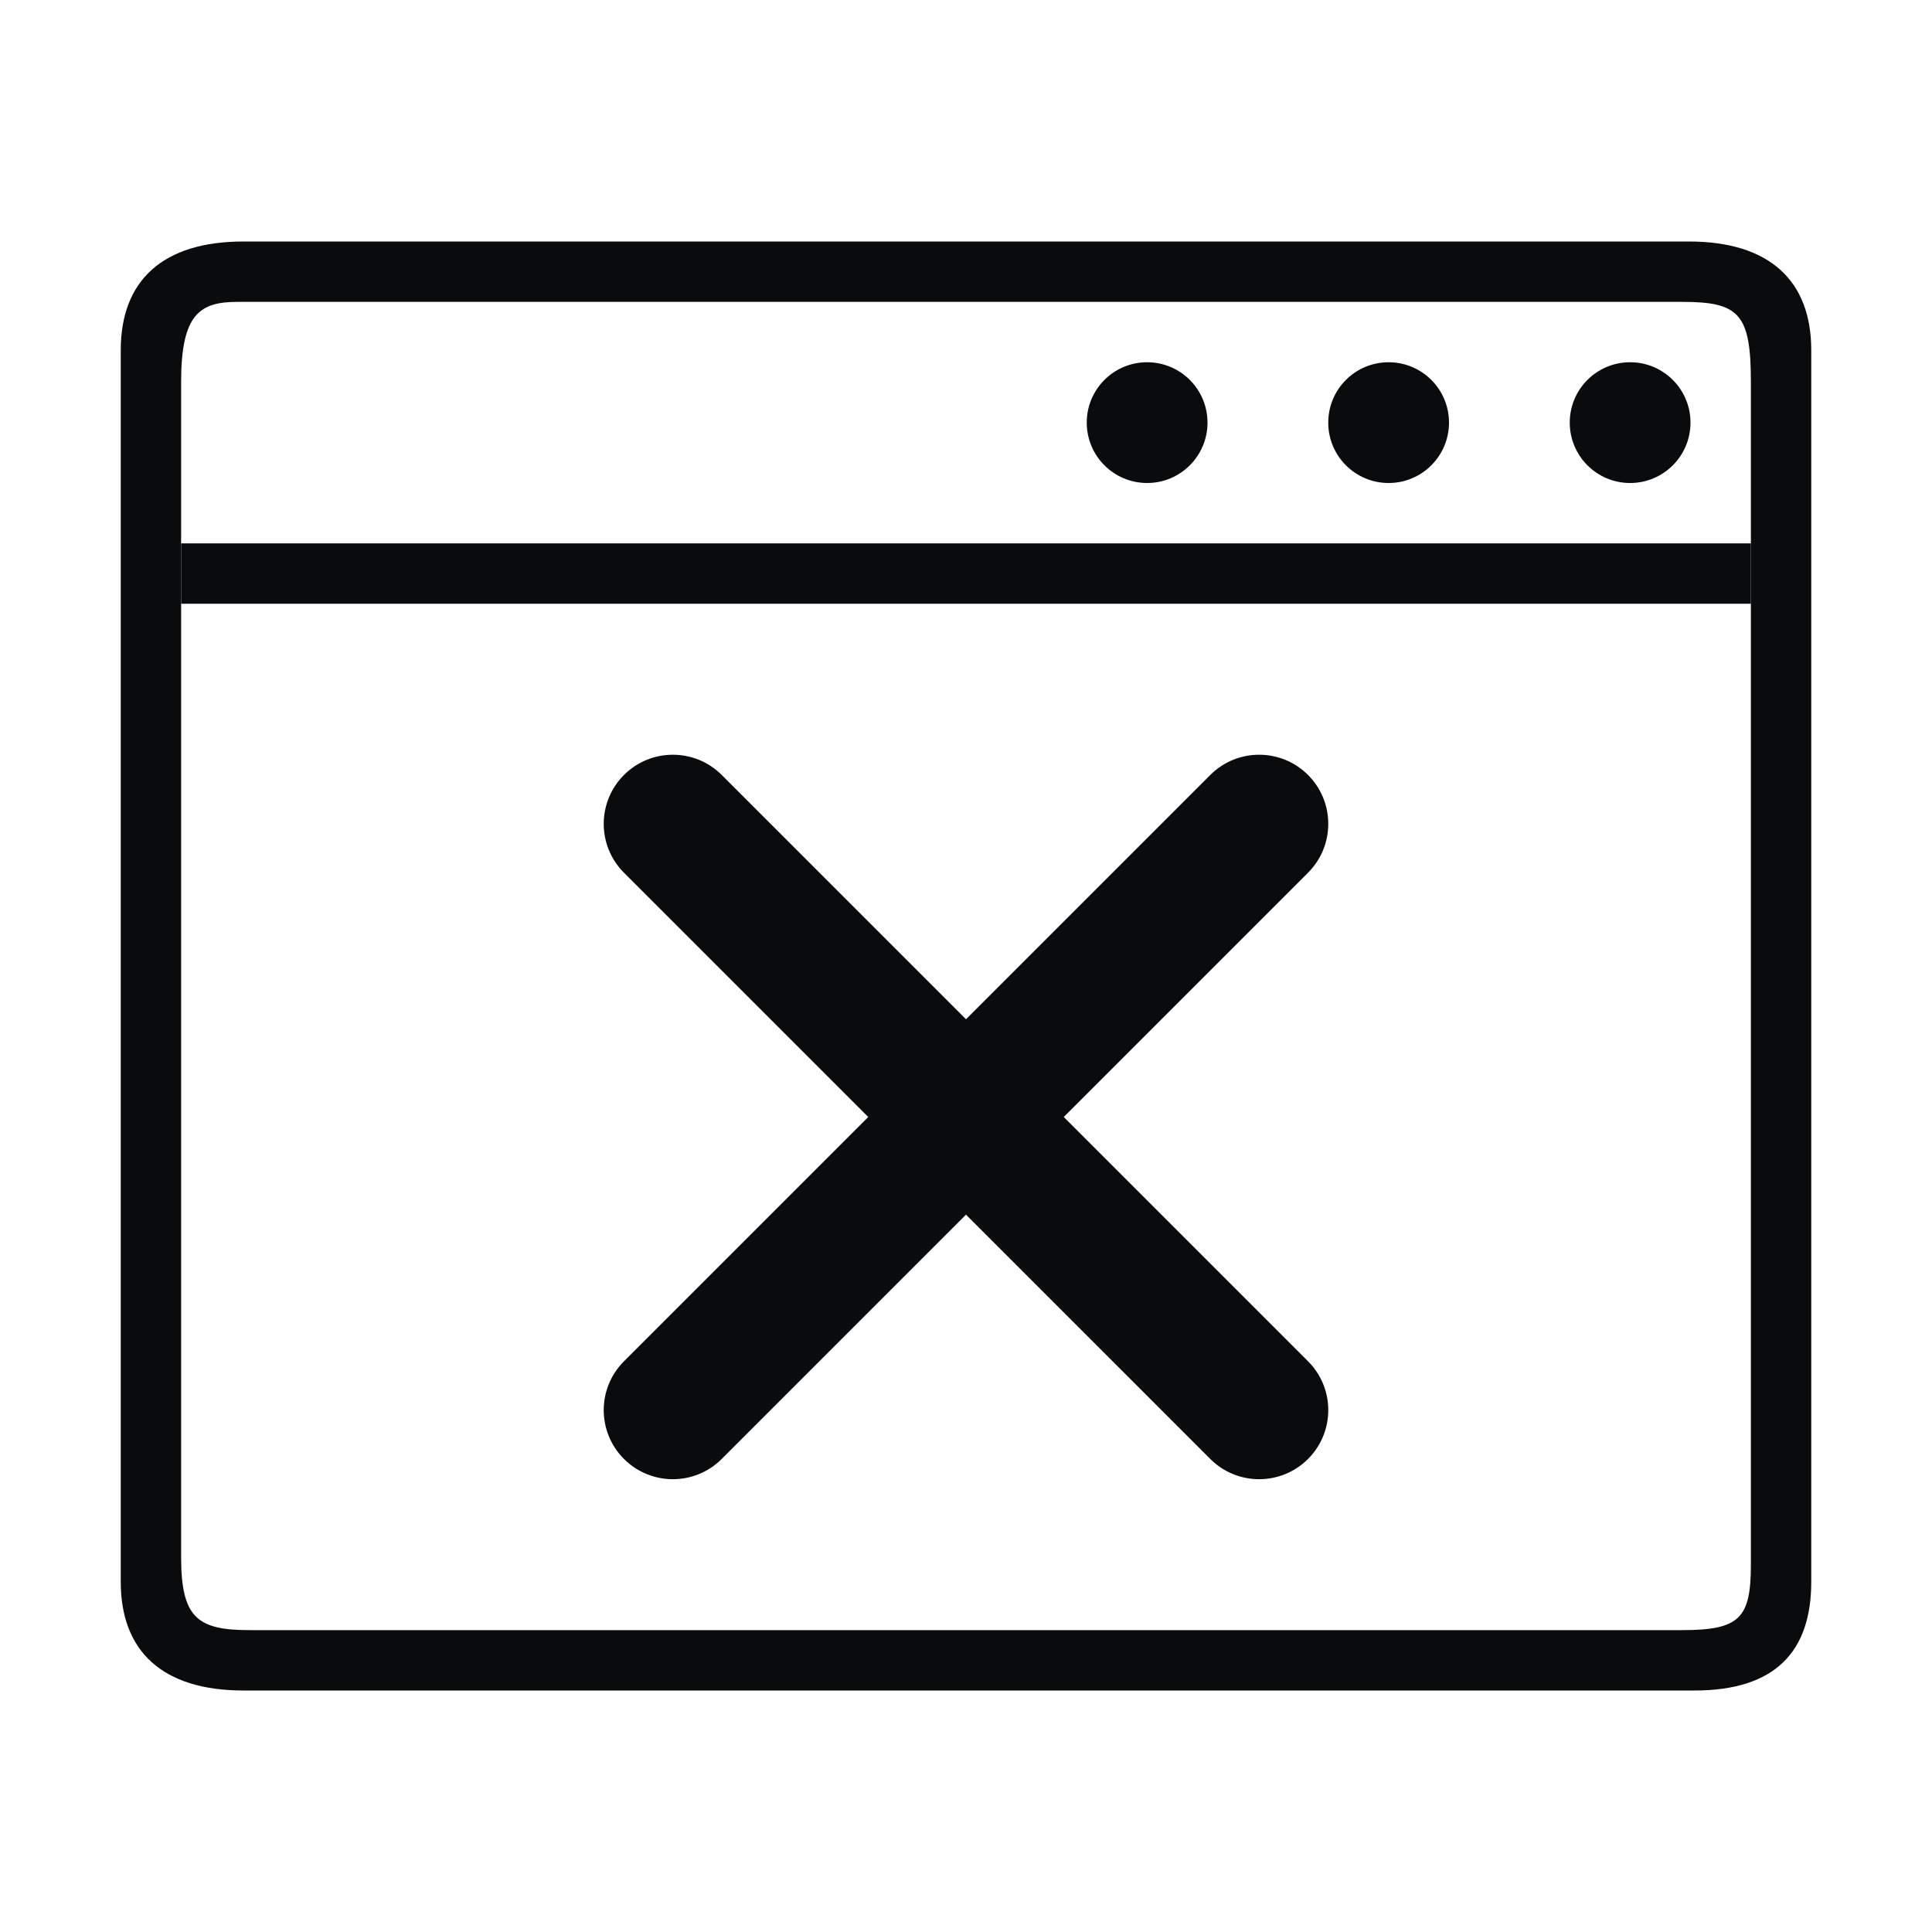 <?xml version="1.0" encoding="UTF-8" standalone="no"?>
<svg
   version="1.1"
   id="svg2"
   viewBox="0 0 32 32"
   inkscape:version="1.4 (e7c3feb100, 2024-10-09)"
   sodipodi:docname="tools.svg"
   width="32"
   height="32"
   xmlns:inkscape="http://www.inkscape.org/namespaces/inkscape"
   xmlns:sodipodi="http://sodipodi.sourceforge.net/DTD/sodipodi-0.dtd"
   xmlns="http://www.w3.org/2000/svg"
   xmlns:svg="http://www.w3.org/2000/svg"
   xmlns:rdf="http://www.w3.org/1999/02/22-rdf-syntax-ns#"
   xmlns:cc="http://creativecommons.org/ns#"
   xmlns:dc="http://purl.org/dc/elements/1.1/">
  <sodipodi:namedview
     pagecolor="#280b17"
     bordercolor="#000000"
     borderopacity="1"
     objecttolerance="10"
     gridtolerance="10"
     guidetolerance="10"
     inkscape:pageopacity="0"
     inkscape:pageshadow="2"
     inkscape:window-width="1920"
     inkscape:window-height="1004"
     id="namedview12"
     showgrid="true"
     inkscape:zoom="10.482836"
     inkscape:cx="17.123229"
     inkscape:cy="16.455471"
     inkscape:window-x="0"
     inkscape:window-y="0"
     inkscape:window-maximized="1"
     inkscape:current-layer="svg2"
     inkscape:document-rotation="0"
     inkscape:lockguides="false"
     inkscape:showpageshadow="true"
     inkscape:pagecheckerboard="true"
     inkscape:deskcolor="#280b17">
    <inkscape:grid
       id="grid1"
       units="px"
       originx="0"
       originy="0"
       spacingx="1"
       spacingy="1"
       empcolor="#0099e5"
       empopacity="0.302"
       color="#0099e5"
       opacity="0.149"
       empspacing="5"
       dotted="false"
       gridanglex="30"
       gridanglez="30"
       visible="true" />
  </sodipodi:namedview>
  <defs
     id="defs3051">
    <style
       id="current-color-scheme"
       type="text/css" />
    <linearGradient
       id="oomox"
       x1="0"
       x2="0"
       y1="0"
       y2="16"
       gradientUnits="userSpaceOnUse"
       gradientTransform="matrix(1.5,0,0,1.5,4,4)">
      <stop
         offset="0%"
         style="stop-color:#303b3d; stop-opacity:1"
         id="stop18" />
      <stop
         offset="100%"
         style="stop-color:#bc985d; stop-opacity:1"
         id="stop20" />
    </linearGradient>
    <linearGradient
       id="oomox-3"
       x1="832.376"
       x2="832.376"
       y1="465.342"
       y2="479.356"
       gradientTransform="matrix(1.001,0,0,0.999,-823.988,-456)"
       gradientUnits="userSpaceOnUse">
      <stop
         offset="0%"
         style="stop-color:#303b3d; stop-opacity:1"
         id="stop18-6" />
      <stop
         offset="100%"
         style="stop-color:#bc985d; stop-opacity:1"
         id="stop20-7" />
    </linearGradient>
  </defs>
  <g
     transform="matrix(0.186,0,0,0.186,-47.461,-186.946)"
     id="g4-3" />
  <g
     id="tools-report-bug">
    <path
       id="path14"
       d="M 0,0 V 32 H 32 V 0 Z"
       style="fill:none" />
    <path
       d="m 30,5.8 v 20.4 c 0,1.15 -0.591,1.8 -1.933,1.8 H 4.033 c -1.342,0 -2.033,-0.65 -2.033,-1.8 V 5.8 C 2,4.65 2.691,4 4.033,4 H 27.964 C 29.309,3.997 30,4.65 30,5.8 Z M 3,25.794 c 0,1.006 0.275,1.206 1.133,1.206 h 23.731 c 0.954,0 1.136,-0.2 1.136,-1.086 V 6.326 C 29,5.2 28.807,5 27.864,5 H 3.933 C 3.311,5 3,5.2 3,6.326 Z"
       id="path2"
       style="color:#d6dbf1;fill:#0a0b0c;fill-opacity:1;stroke-width:0.302;enable-background:new"
       sodipodi:nodetypes="ssssssscssssssssss"
       class="ColorScheme-Text" />
    <path
       d="M 29,9 H 3 v 0 1 h 26 v 0 z"
       id="path2653-4"
       style="fill:#0a0b0c;fill-opacity:1;stroke-width:0.35"
       sodipodi:nodetypes="ccccccc" />
    <path
       d="M 26,7 C 26,6.447 26.447,6 27,6 27.552,6 28,6.447 28,7 28,7.552 27.552,8 27,8 26.447,8 26,7.552 26,7 Z"
       id="path72-3-6"
       style="color:#e5e9ef;fill:#0a0b0c;fill-opacity:1;stroke-width:0.012"
       class="ColorScheme-Text" />
    <path
       d="M 18,7 C 18,6.447 18.447,6 19,6 19.552,6 20,6.447 20,7 20,7.552 19.552,8 19,8 18.447,8 18,7.552 18,7 Z"
       id="path72-3-6-6"
       style="color:#e5e9ef;fill:#0a0b0c;fill-opacity:1;stroke-width:0.012"
       class="ColorScheme-Text" />
    <path
       d="M 22,7 C 22,6.447 22.447,6 23,6 23.552,6 24,6.447 24,7 24,7.552 23.552,8 23,8 22.447,8 22,7.552 22,7 Z"
       id="path72-3-6-7"
       style="color:#e5e9ef;fill:#0a0b0c;fill-opacity:1;stroke-width:0.012"
       class="ColorScheme-Text" />
    <path
       d="m 16,20.119 4.046,4.046 c 0.447,0.447 1.172,0.447 1.619,0 0.447,-0.447 0.447,-1.172 0,-1.618 l -4.046,-4.046 4.046,-4.046 c 0.447,-0.447 0.447,-1.172 0,-1.619 -0.447,-0.447 -1.172,-0.447 -1.619,0 l -4.046,4.046 -4.046,-4.046 c -0.447,-0.447 -1.172,-0.447 -1.619,0 -0.447,0.447 -0.447,1.172 0,1.619 l 4.046,4.046 -4.046,4.046 c -0.447,0.447 -0.447,1.172 0,1.618 0.447,0.447 1.172,0.447 1.619,0 z"
       style="fill:#0a0b0c;fill-opacity:1;fill-rule:evenodd;stroke:none;stroke-width:0.763"
       id="path2838" />
  </g>
  <g
     id="22-22-tools-report-bug"
     transform="translate(32,10)">
    <path
       id="path9"
       d="M 0,0 V 22 H 22 V 0 Z"
       style="fill:none" />
    <path
       d="M 20,4.2 V 17.8 C 20,18.567 19.62,19 18.757,19 H 3.307 C 2.444,19 2,18.567 2,17.8 V 4.2 C 2,3.433 2.444,3 3.307,3 H 18.691 C 19.556,2.998 20,3.433 20,4.2 Z M 3,17 c 0,1 0,1 1,1 h 14 c 1,0 1,0 1,-1 V 5 C 19,4 19,4 18,4 H 4 C 3,4 3,4 3,5 Z"
       id="path2-5"
       style="color:#d6dbf1;fill:#0a0b0c;fill-opacity:1;stroke-width:0.197;enable-background:new"
       sodipodi:nodetypes="ssssssscssssssssss"
       class="ColorScheme-Text" />
    <path
       d="M 19.357,6.333 H 2.643 v 0 0.667 H 19.357 v 0 z"
       id="path2653-4-3"
       style="fill:#0a0b0c;fill-opacity:1;stroke-width:0.229"
       sodipodi:nodetypes="ccccccc" />
    <path
       d="M 17.099,5.2 C 17.099,4.924 17.323,4.7 17.599,4.7 17.875,4.7 18.099,4.924 18.099,5.2 c 0,0.276 -0.224,0.5 -0.5,0.5 -0.276,0 -0.5,-0.224 -0.5,-0.5 z"
       id="path72-3-6-5"
       style="color:#e5e9ef;fill:#0a0b0c;fill-opacity:1;stroke-width:0.006"
       class="ColorScheme-Text" />
    <path
       d="M 13,5.2 C 13,4.924 13.224,4.7 13.5,4.7 13.776,4.7 14,4.924 14,5.2 14,5.476 13.776,5.7 13.5,5.7 13.224,5.7 13,5.476 13,5.2 Z"
       id="path72-3-6-6-6"
       style="color:#e5e9ef;fill:#0a0b0c;fill-opacity:1;stroke-width:0.006"
       class="ColorScheme-Text" />
    <path
       d="M 15,5.2 C 15,4.924 15.224,4.7 15.5,4.7 15.776,4.7 16,4.924 16,5.2 16,5.476 15.776,5.7 15.5,5.7 15.224,5.7 15,5.476 15,5.2 Z"
       id="path72-3-6-7-2"
       style="color:#e5e9ef;fill:#0a0b0c;fill-opacity:1;stroke-width:0.006"
       class="ColorScheme-Text" />
    <path
       d="m 11,13.579 2.697,2.698 c 0.298,0.298 0.781,0.298 1.079,0 0.298,-0.298 0.298,-0.781 0,-1.079 l -2.698,-2.698 2.698,-2.698 c 0.298,-0.298 0.298,-0.781 0,-1.079 -0.298,-0.298 -0.781,-0.298 -1.079,0 L 11,11.421 8.302,8.723 c -0.298,-0.298 -0.781,-0.298 -1.079,0 -0.298,0.298 -0.298,0.781 0,1.079 l 2.697,2.698 -2.697,2.698 c -0.298,0.298 -0.298,0.781 0,1.079 0.298,0.298 0.781,0.298 1.079,0 z"
       style="fill:#0a0b0c;fill-opacity:1;fill-rule:evenodd;stroke:none;stroke-width:0.509"
       id="path2838-9" />
  </g>
</svg>
